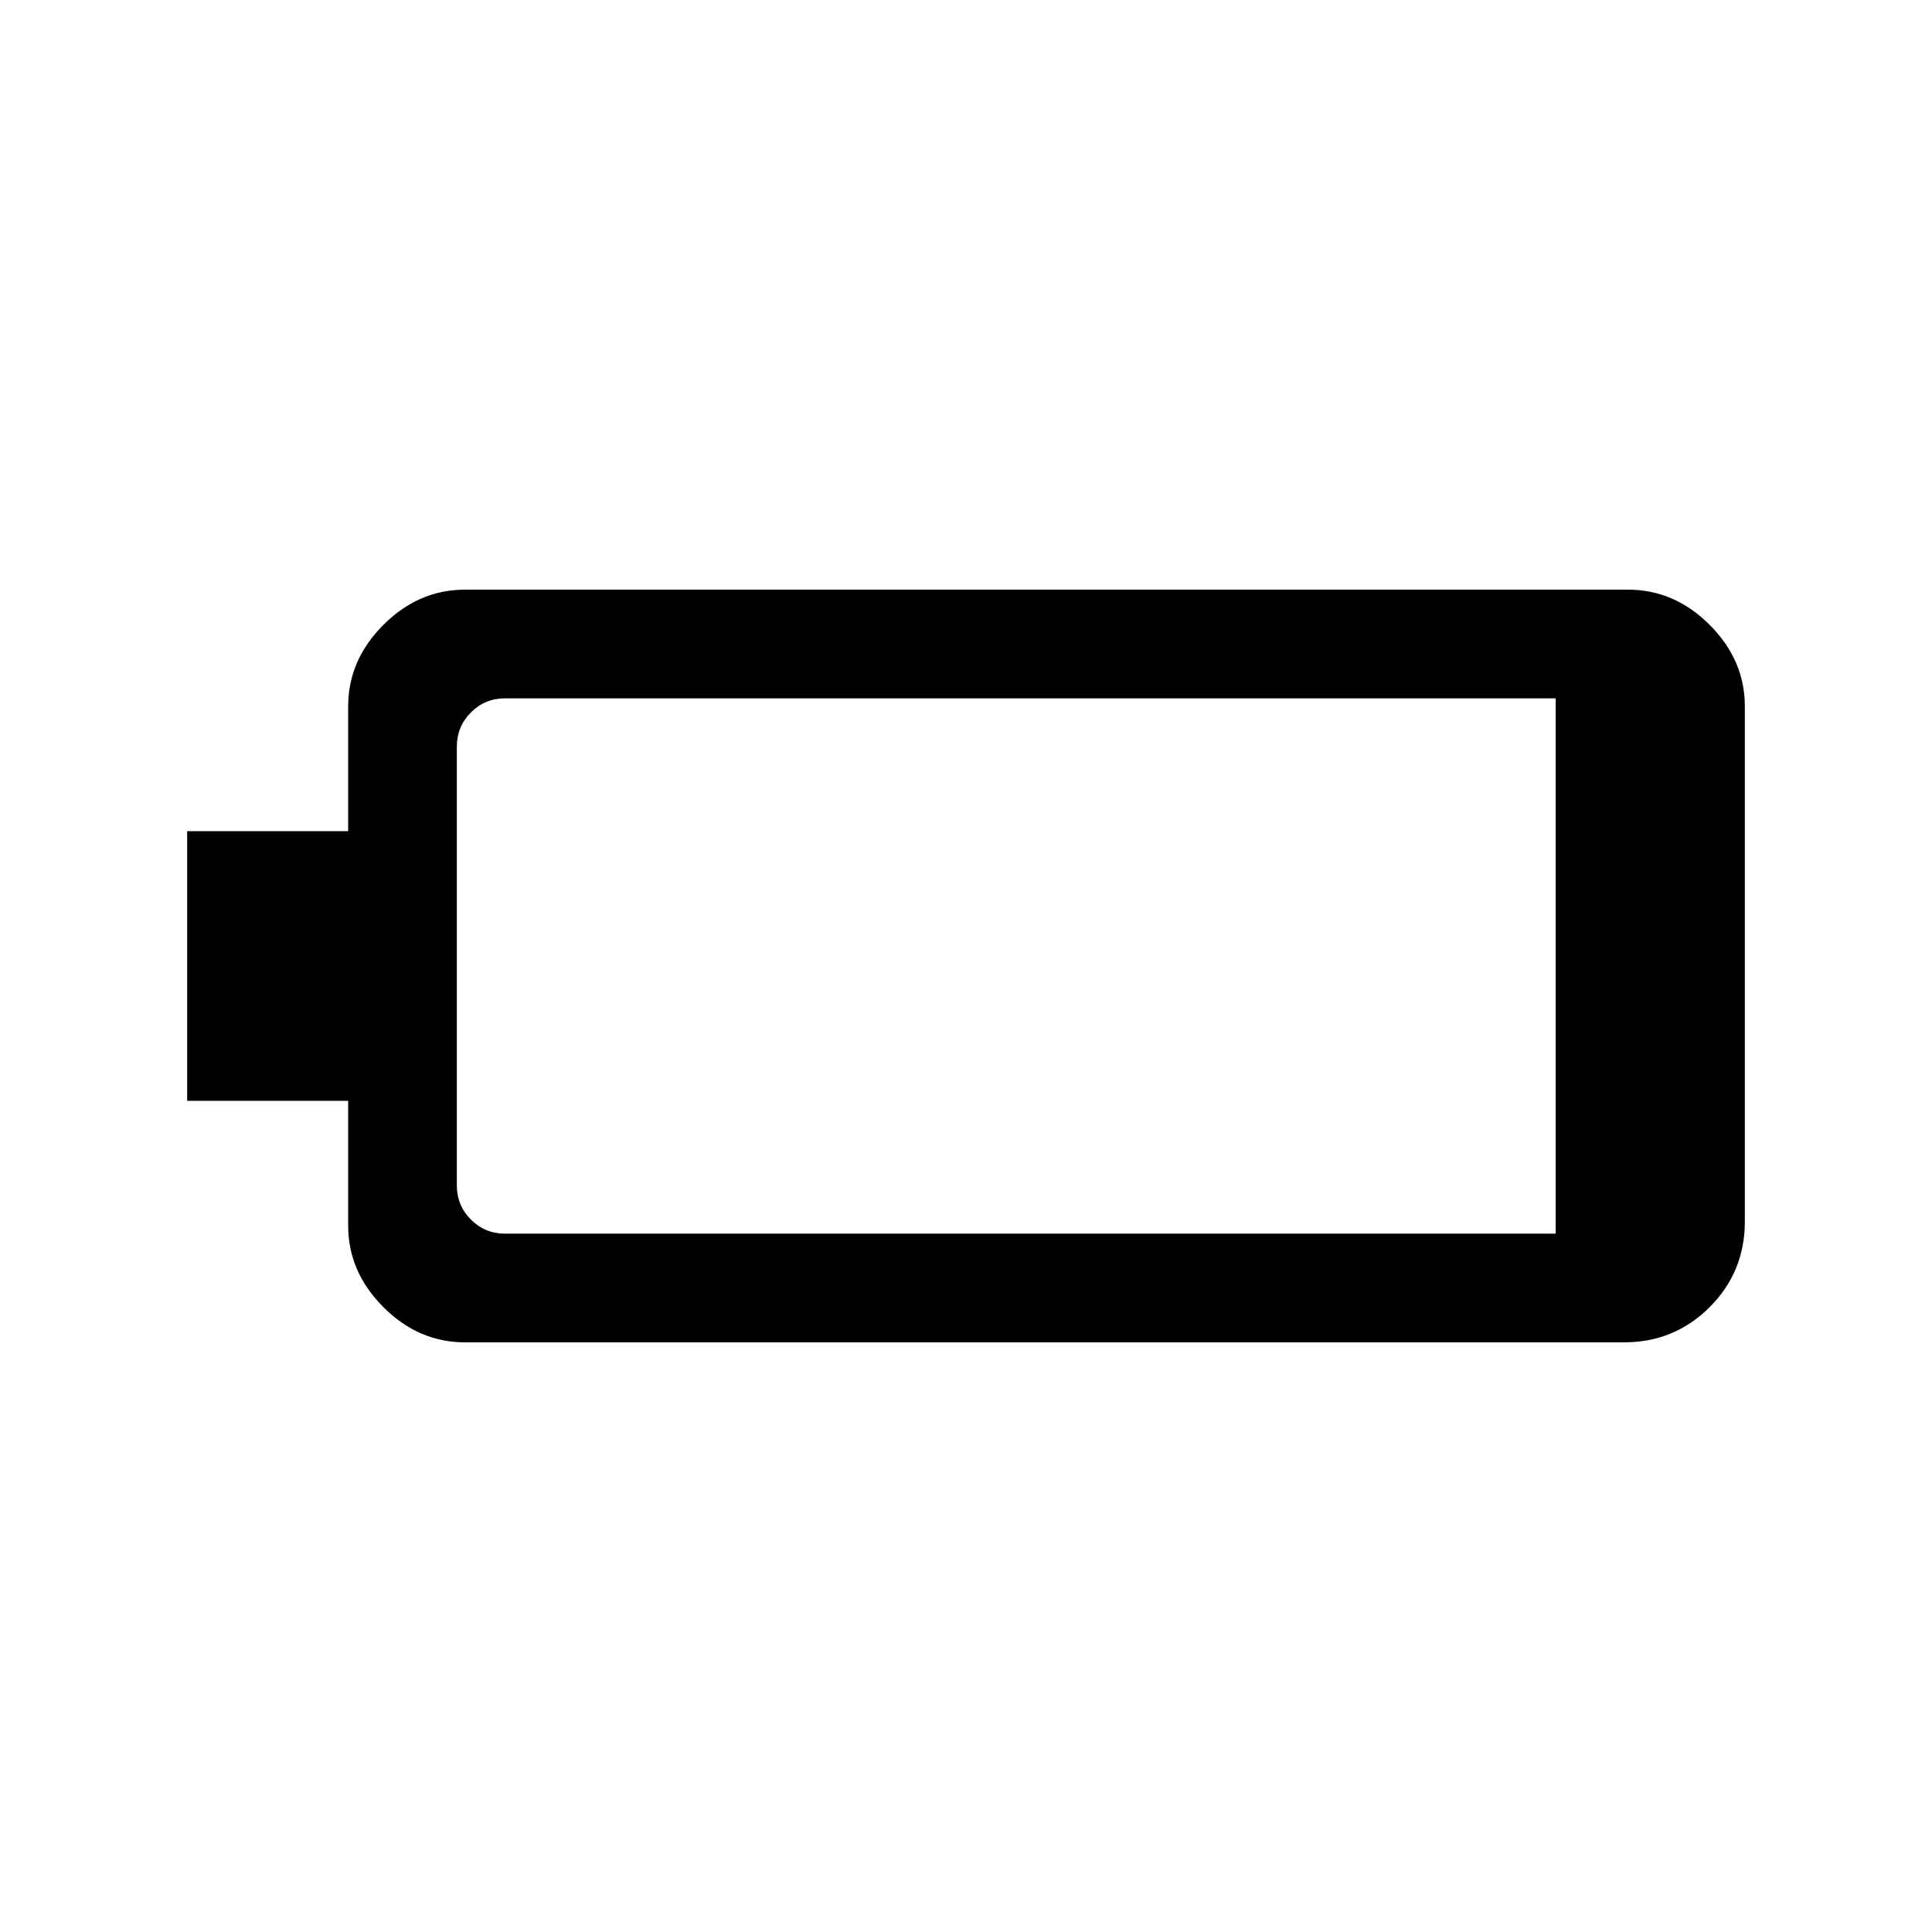 <svg xmlns="http://www.w3.org/2000/svg" height="24" width="24"><path d="M2.325 13.675V10.325H4.325V8.775Q4.325 8.2 4.763 7.762Q5.2 7.325 5.775 7.325H20.225Q20.8 7.325 21.238 7.762Q21.675 8.2 21.675 8.775V15.175Q21.675 15.8 21.238 16.238Q20.8 16.675 20.175 16.675H5.775Q5.2 16.675 4.763 16.238Q4.325 15.8 4.325 15.225V13.675ZM19.325 15.325V8.675H6.275Q6.025 8.675 5.85 8.85Q5.675 9.025 5.675 9.275V14.725Q5.675 14.975 5.85 15.15Q6.025 15.325 6.275 15.325Z"/></svg>